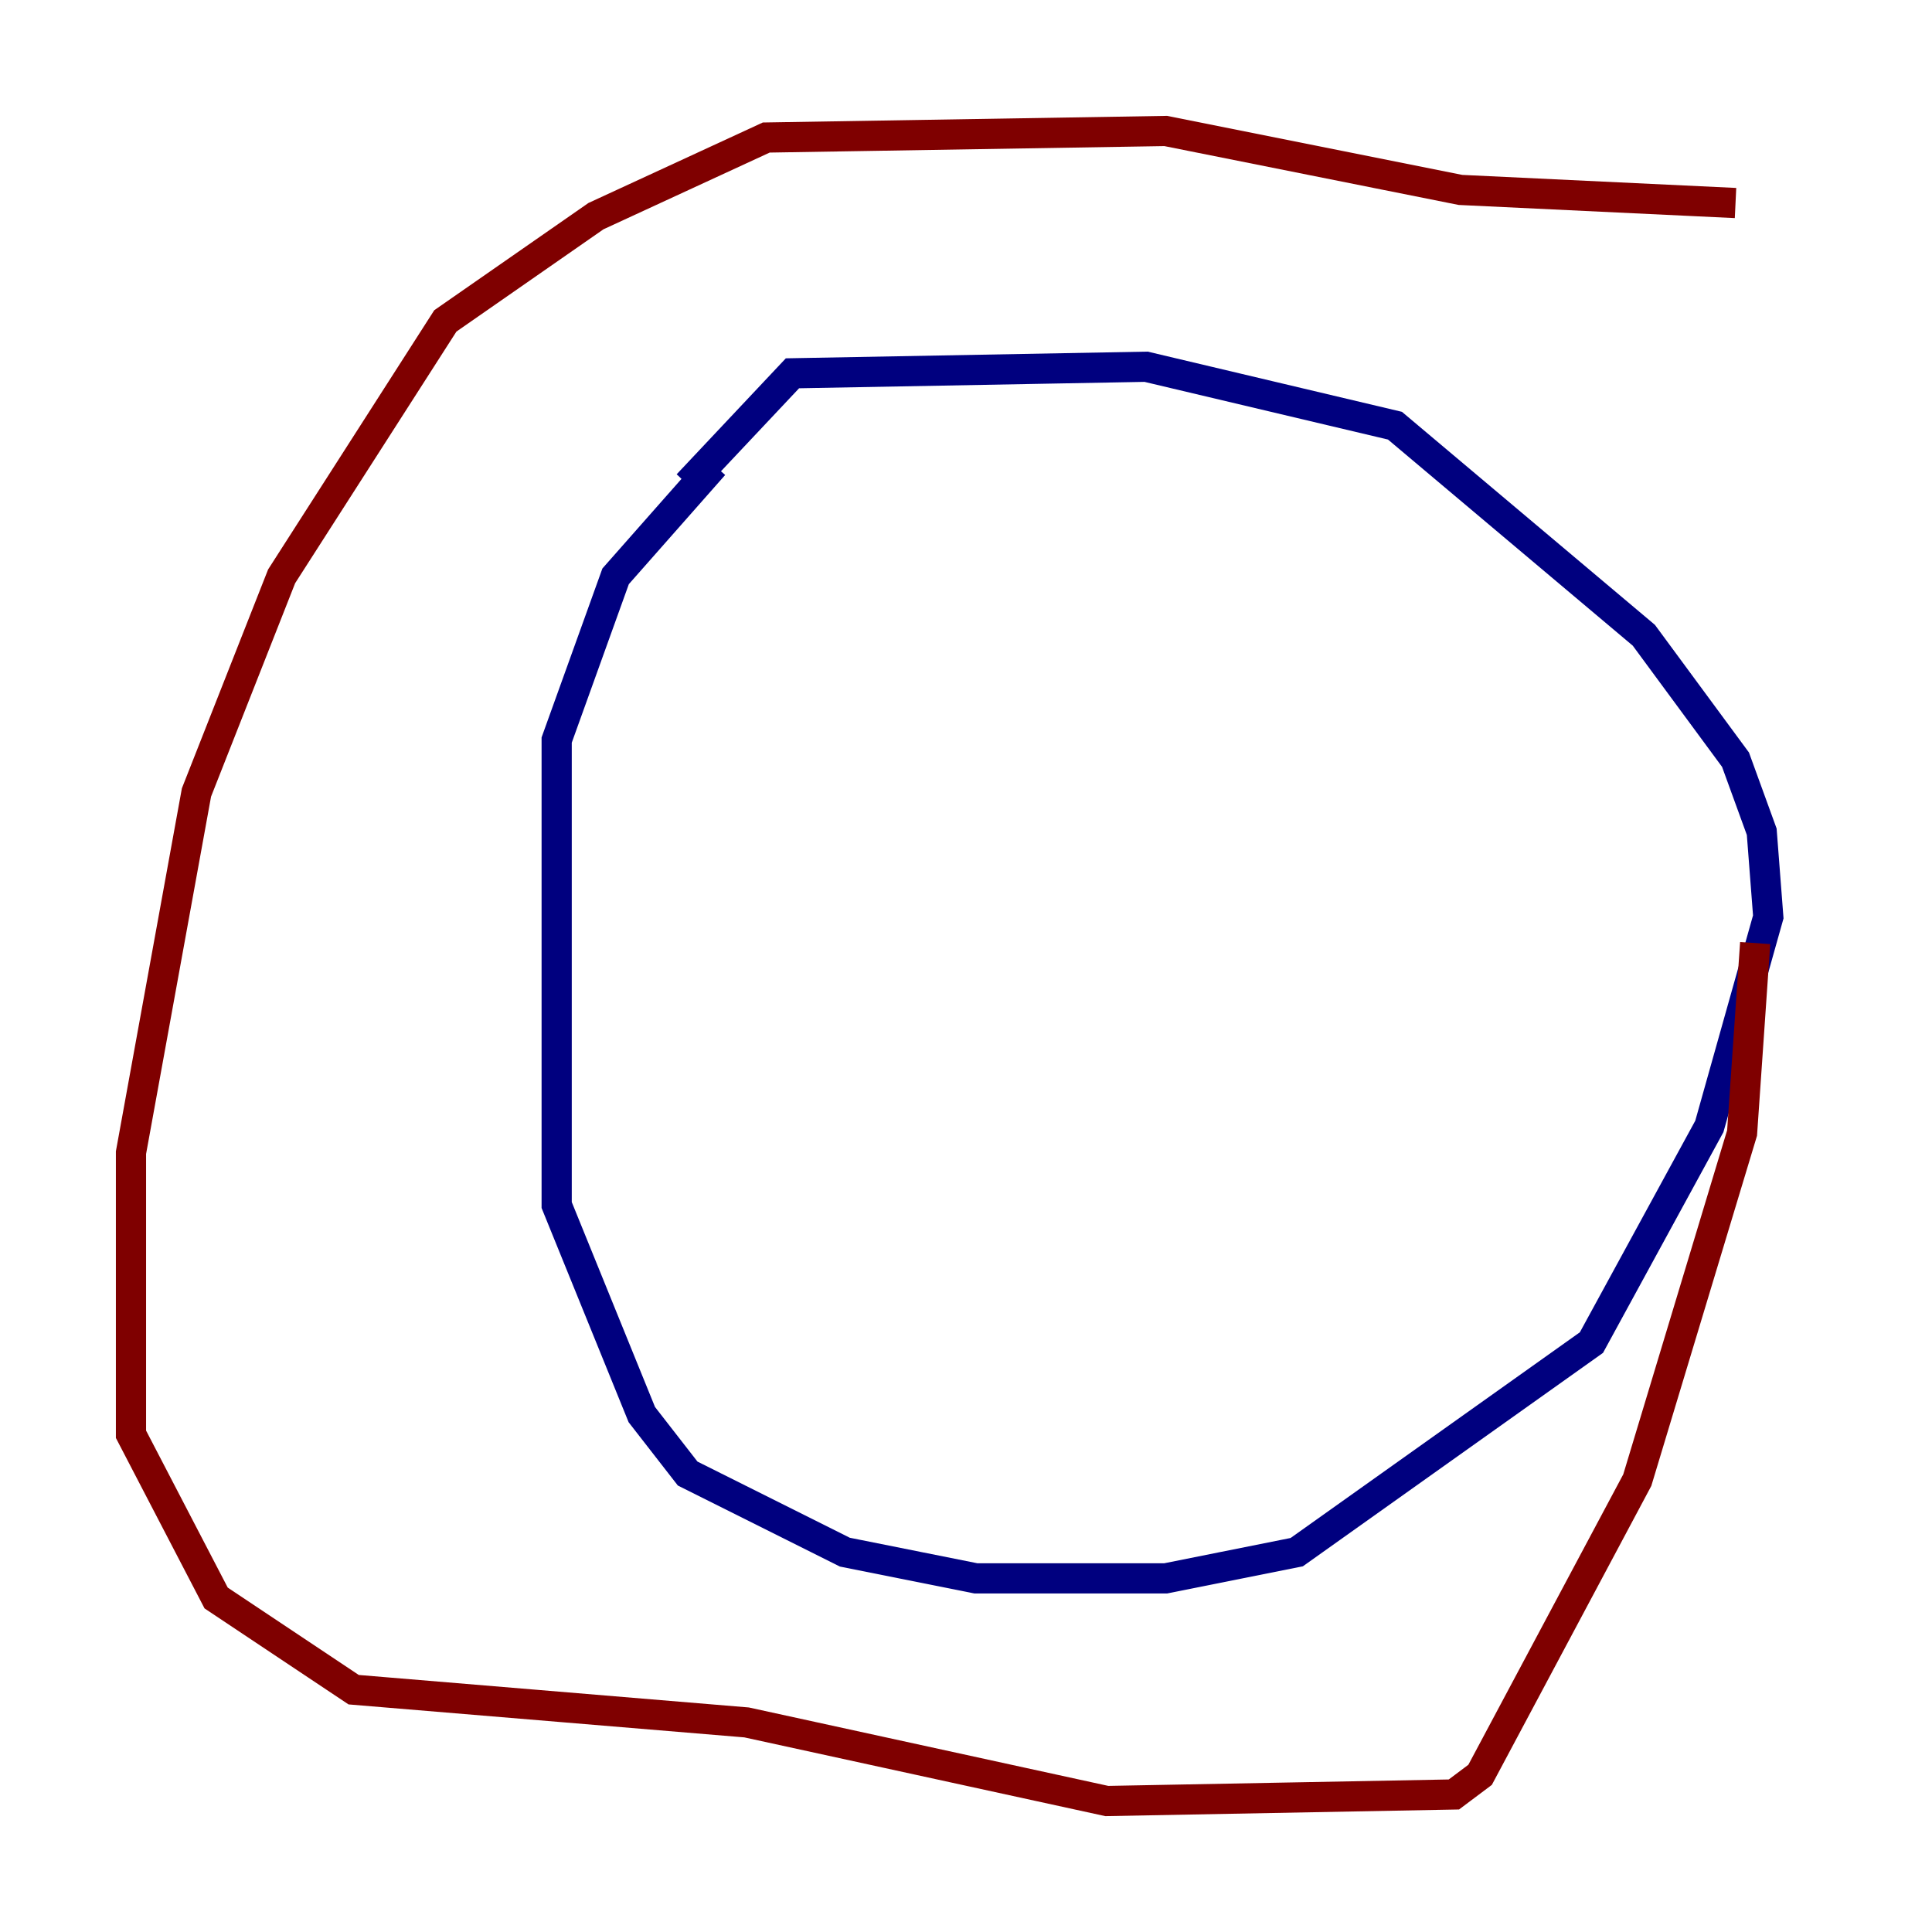 <?xml version="1.0" encoding="utf-8" ?>
<svg baseProfile="tiny" height="128" version="1.2" viewBox="0,0,128,128" width="128" xmlns="http://www.w3.org/2000/svg" xmlns:ev="http://www.w3.org/2001/xml-events" xmlns:xlink="http://www.w3.org/1999/xlink"><defs /><polyline fill="none" points="47.295,30.807 40.786,38.183 36.881,49.031 36.881,79.837 42.522,93.722 45.559,97.627 55.973,102.834 64.651,104.57 77.234,104.57 85.912,102.834 105.437,88.949 113.248,74.63 117.153,60.746 116.719,55.105 114.983,50.332 108.909,42.088 92.42,28.203 75.932,24.298 52.502,24.732 45.559,32.108" stroke="#00007f" stroke-width="2" /><polyline fill="none" points="114.983,13.451 96.759,12.583 77.234,8.678 50.766,9.112 39.485,14.319 29.505,21.261 18.658,38.183 13.017,52.502 8.678,76.366 8.678,95.024 14.319,105.871 23.43,111.946 49.464,114.115 73.329,119.322 96.325,118.888 98.061,117.586 108.475,98.061 115.417,75.064 116.285,62.481" stroke="#7f0000" stroke-width="2" /></svg>